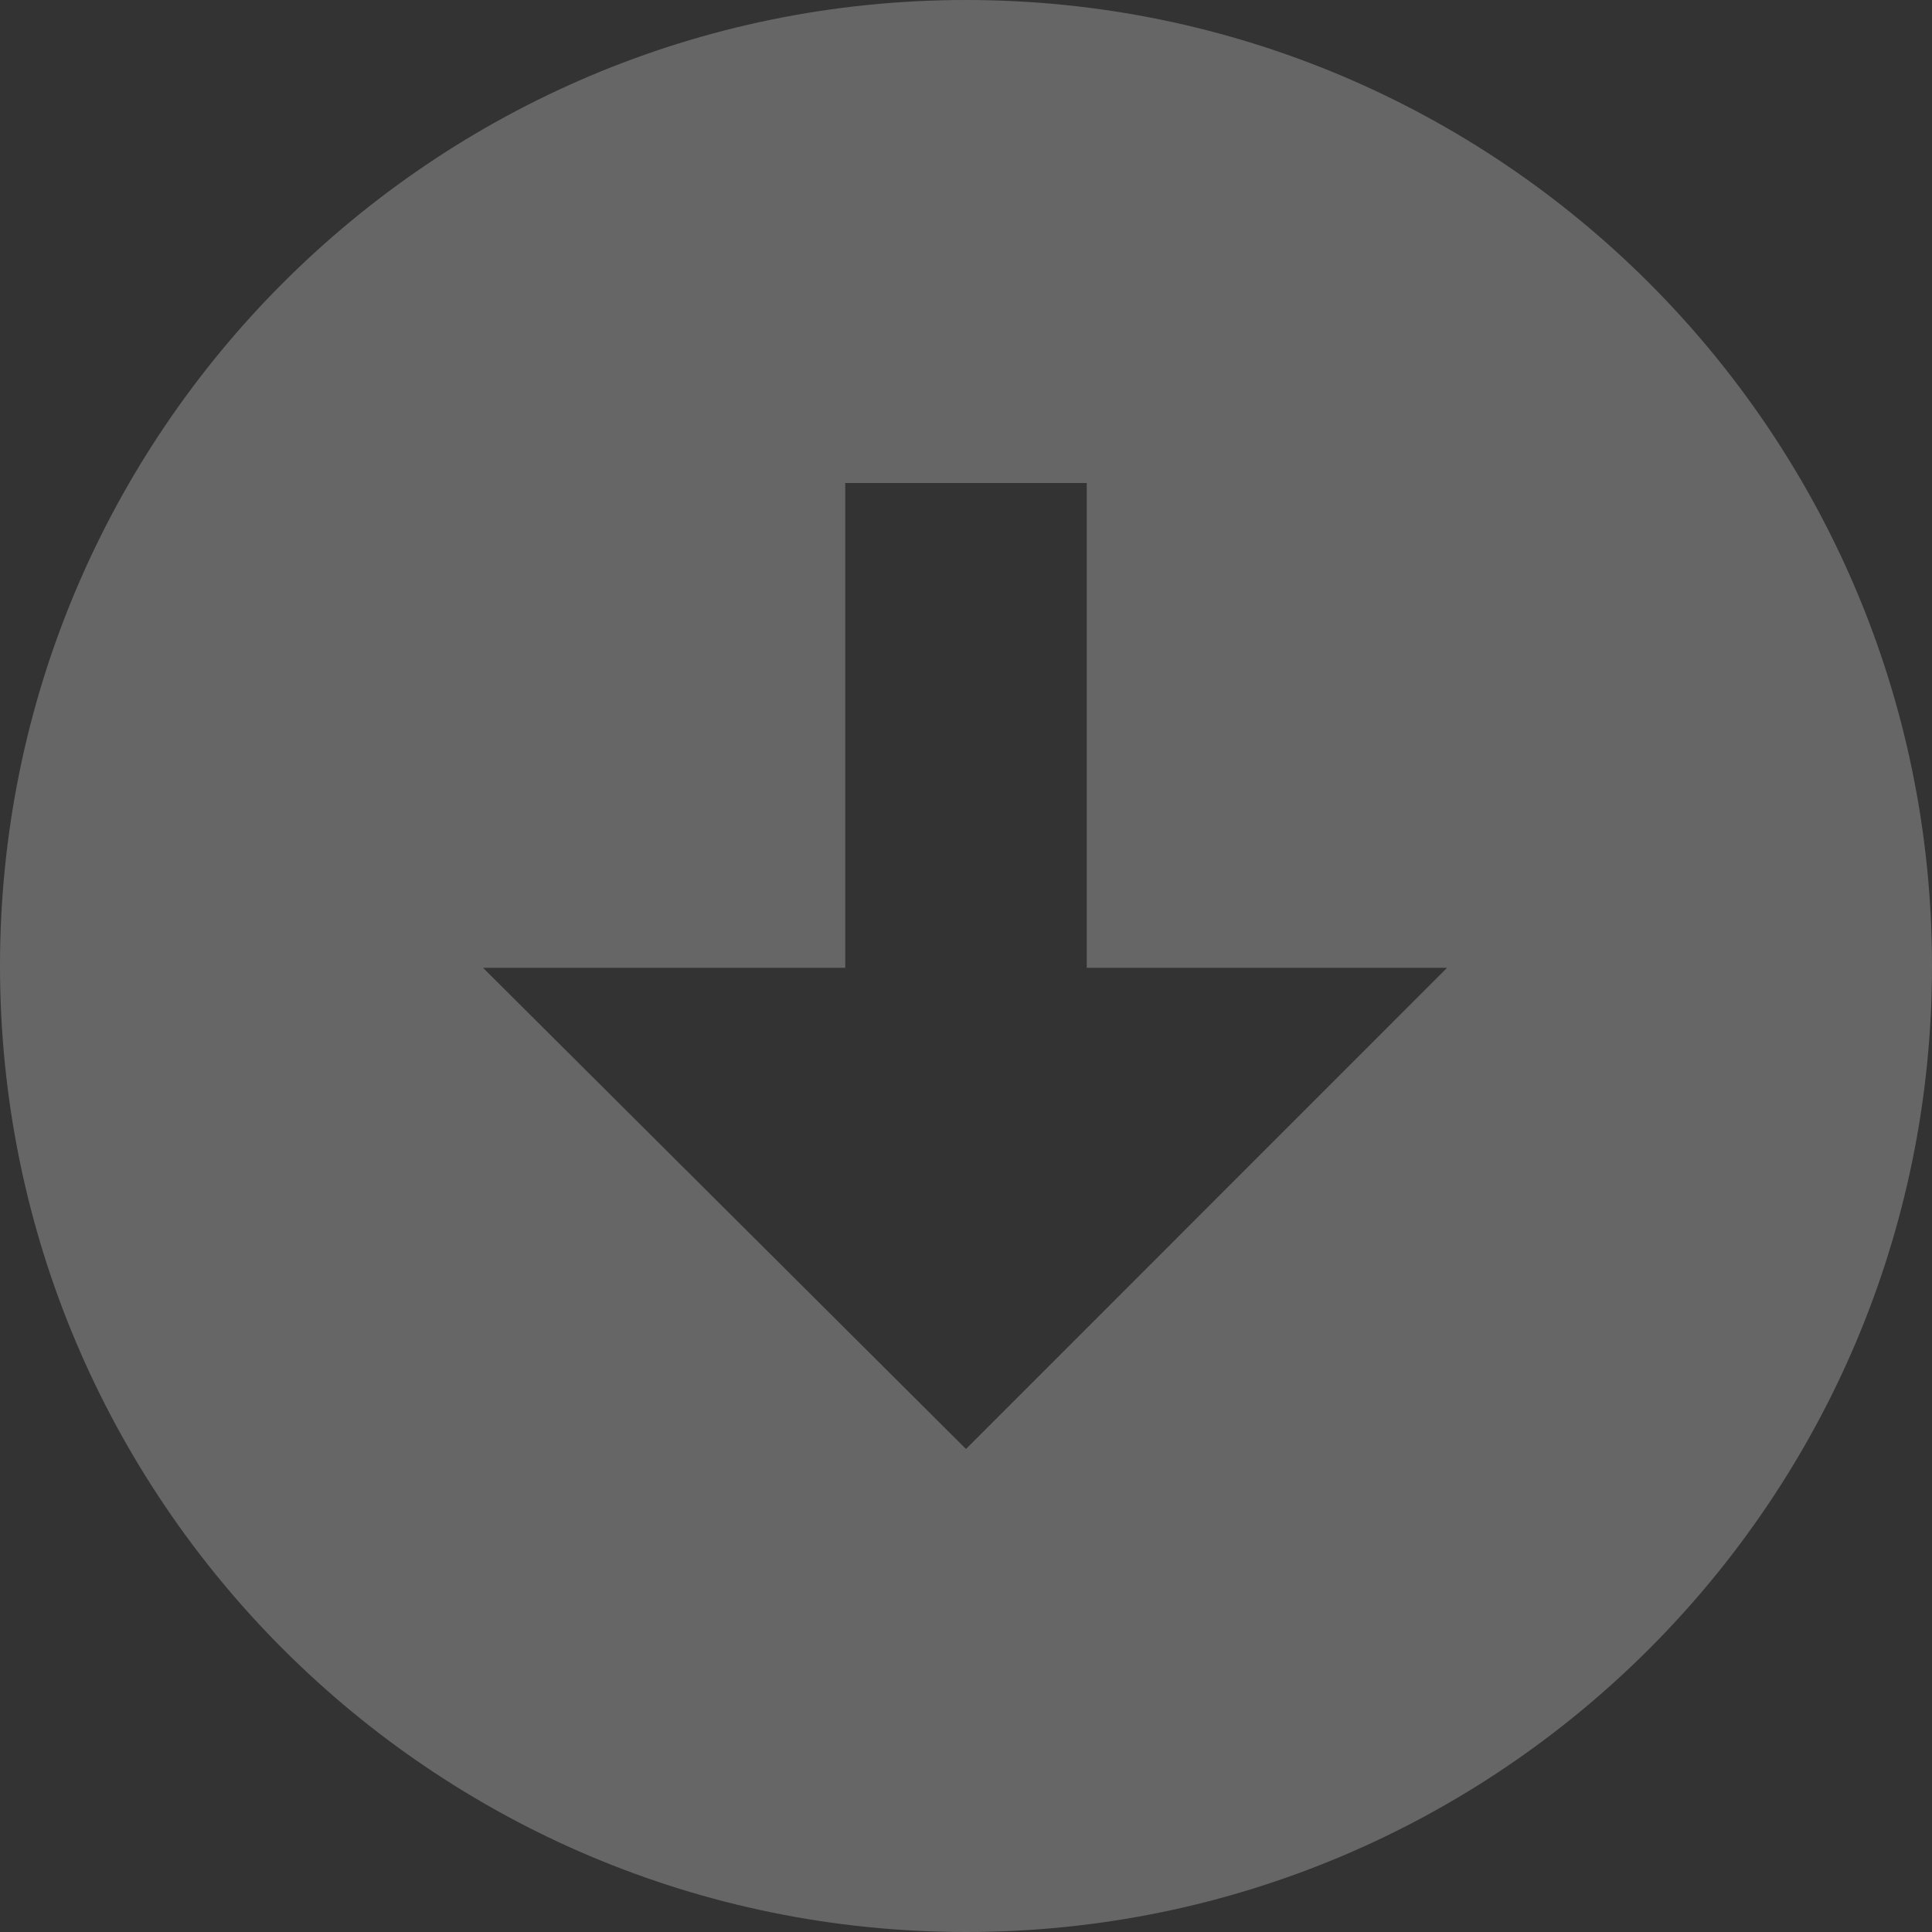 <svg xmlns="http://www.w3.org/2000/svg" xmlns:xlink="http://www.w3.org/1999/xlink" version="1.1" id="Layer_1" x="0px" y="0px" width="100px" height="100px" viewBox="0 0 100 100" style="enable-background:new 0 0 100 100;" xml:space="preserve">
<rect x="0" y="0" width="100" height="100" fill="#333333" stroke="none"/>
<path fill="rgba(255,255,255,.25)" d="M100,49.994C100,22.388,77.612,0,50,0S0,22.388,0,49.994C0,77.612,22.388,100,50,100  S100,77.612,100,49.994z M25,50.092h18.75V25h12.5v25.092h18.652L50,75L25,50.092z"/>
</svg>